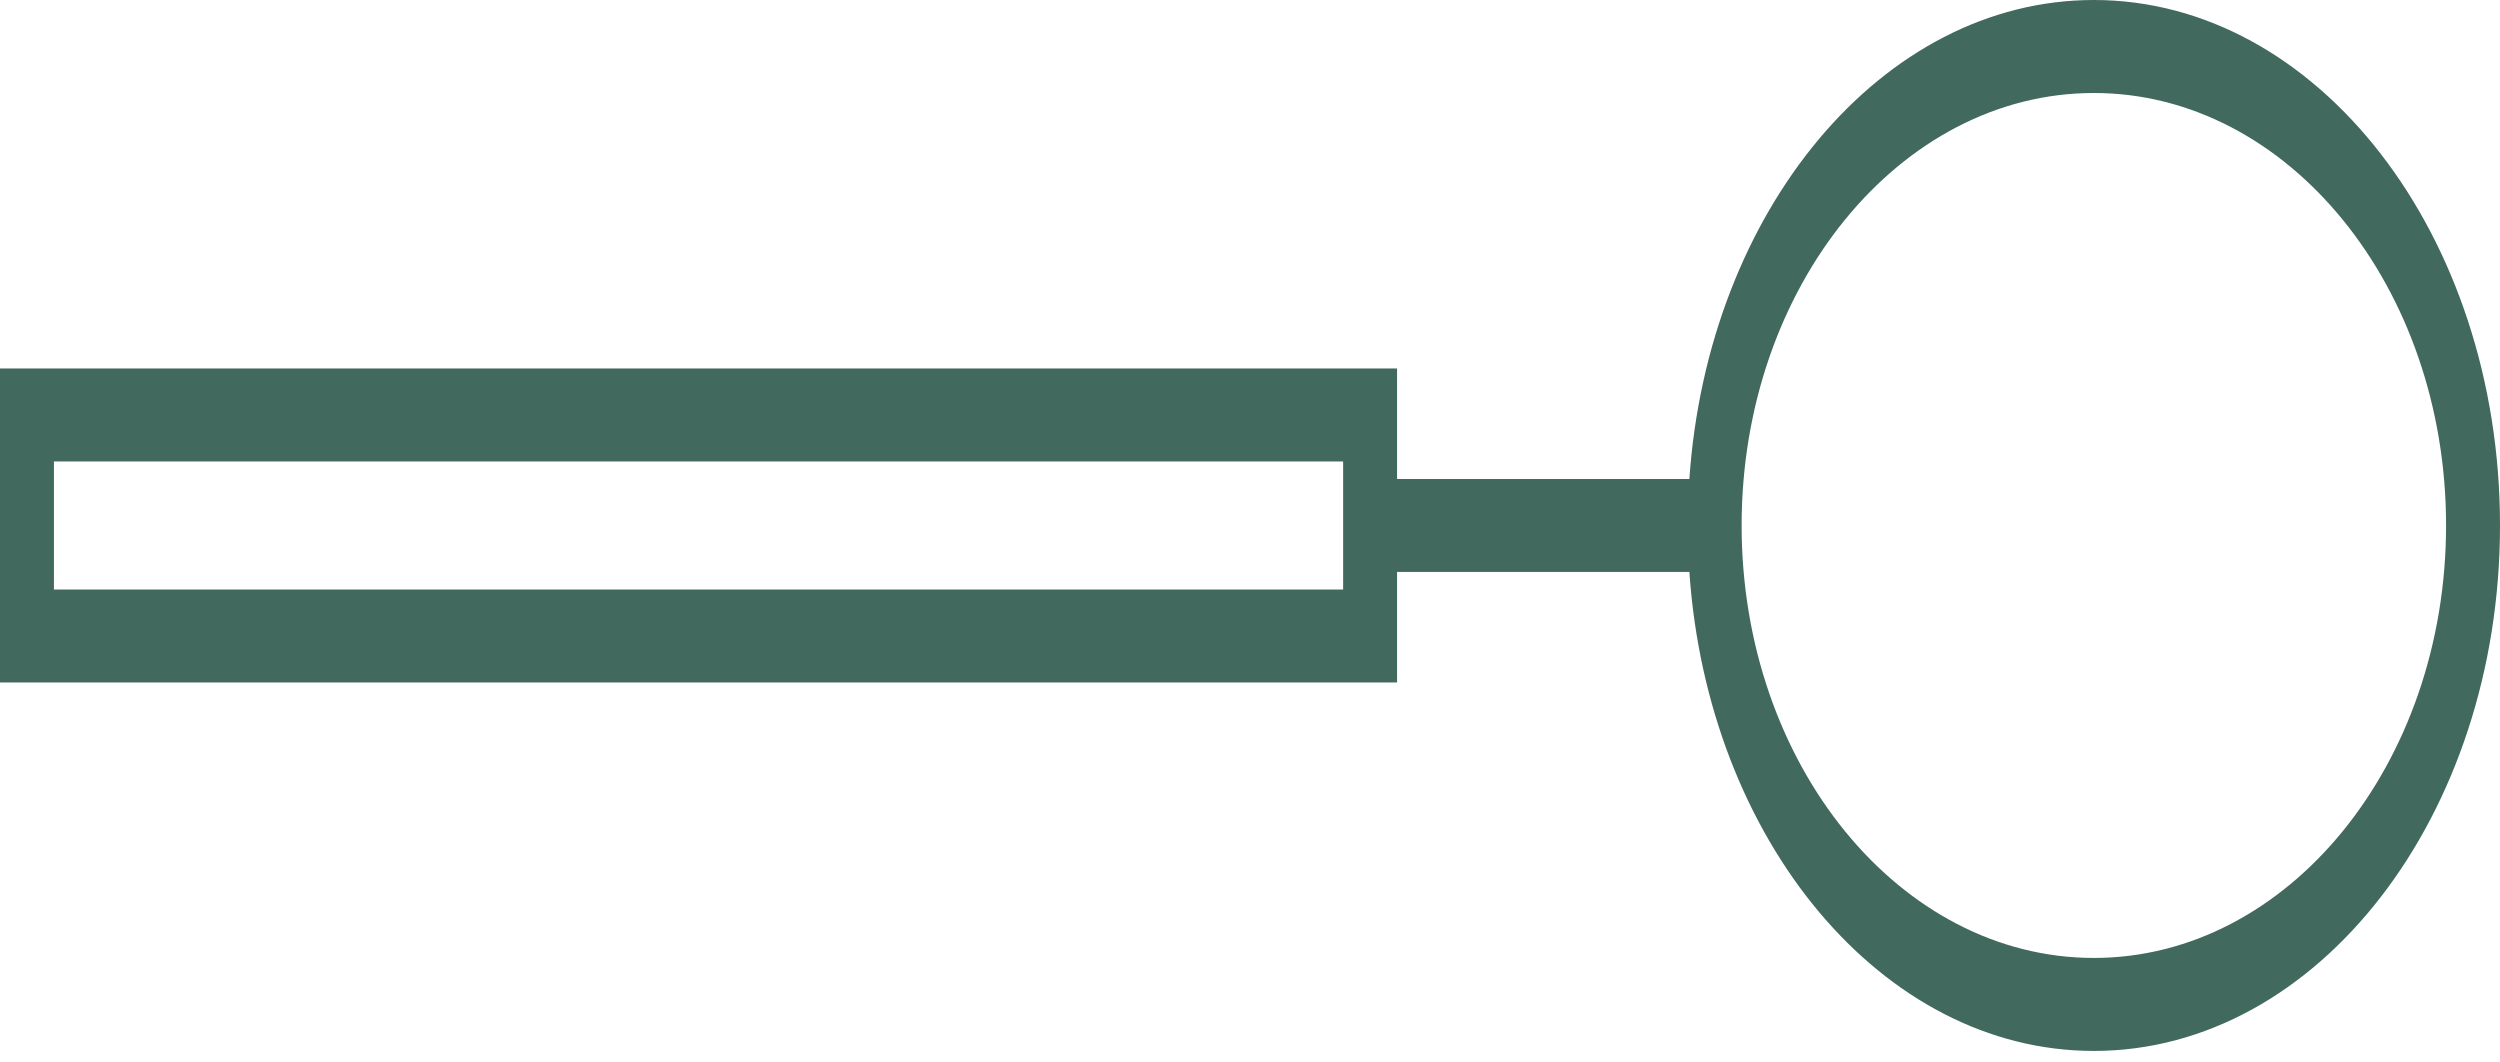 <svg width="40" height="17" viewBox="0 0 40 17" fill="none" xmlns="http://www.w3.org/2000/svg">
<path d="M33.502 16.815C37.085 16.815 40 13.043 40 8.407C40 3.771 37.085 0 33.502 0C30.112 0 27.322 3.375 27.03 7.664H22.353V5.895L0 5.895V10.919L22.353 10.919V9.151H27.03C27.322 13.44 30.112 16.815 33.502 16.815ZM21.49 9.432L0.863 9.432V7.383L21.49 7.383V9.432ZM27.866 8.407C27.866 4.592 30.394 1.488 33.502 1.488C36.609 1.488 39.137 4.592 39.137 8.407C39.137 12.223 36.609 15.327 33.502 15.327C30.394 15.327 27.866 12.223 27.866 8.407Z" fill="#42695E"/>
</svg>
